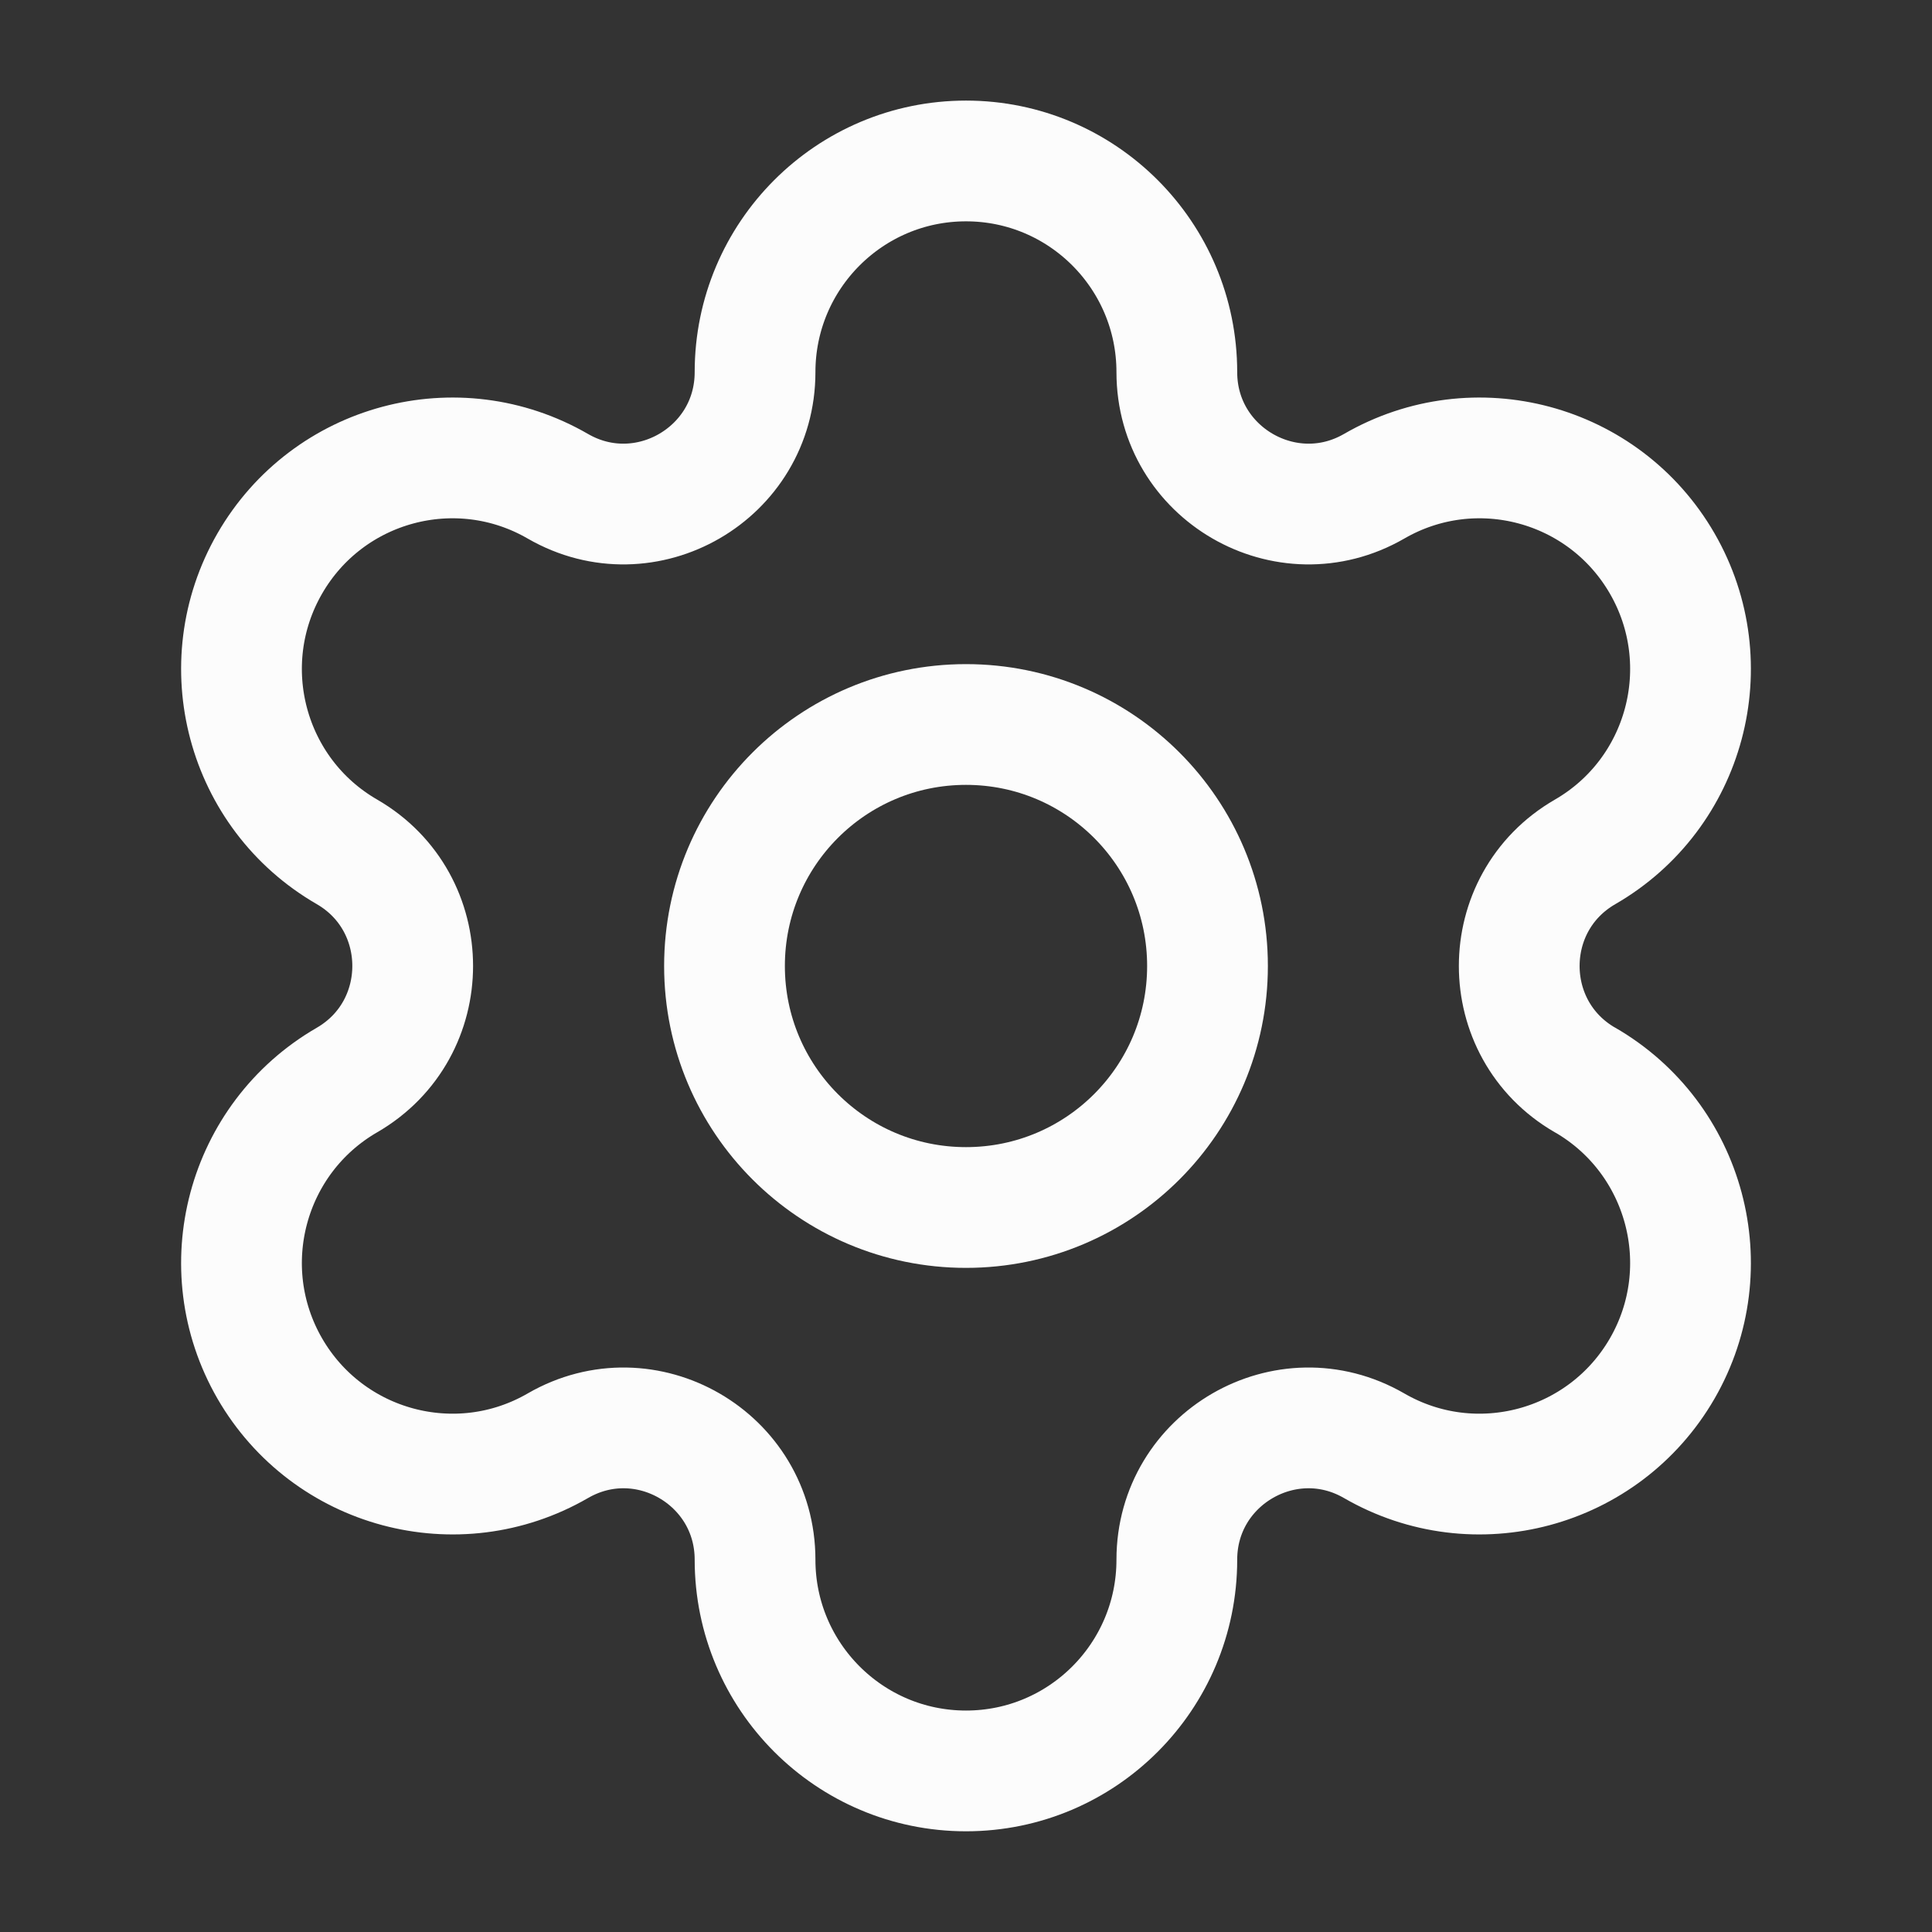 <svg width="16" height="16" viewBox="0 0 16 16" fill="none" xmlns="http://www.w3.org/2000/svg">
<rect x="0" y="0" width="16" height="16" fill="#333333" stroke="none"/>
<path fill-rule="evenodd" clip-rule="evenodd" d="M8 6C9.105 6 10 6.895 10 8C10 9.105 9.105 10 8 10C6.895 10 6 9.105 6 8C6 6.895 6.895 6 8 6Z" stroke="#FCFCFC" stroke-linecap="round" stroke-linejoin="round"/>
<path fill-rule="evenodd" clip-rule="evenodd" d="M13.766 4.667V4.667C13.283 3.83 12.215 3.544 11.38 4.027C10.654 4.446 9.746 3.921 9.746 3.082C9.746 2.116 8.964 1.333 8 1.333V1.333C7.036 1.333 6.253 2.116 6.253 3.082C6.253 3.921 5.346 4.446 4.62 4.027C3.785 3.544 2.717 3.83 2.234 4.667C1.752 5.503 2.038 6.573 2.874 7.055C3.599 7.475 3.599 8.524 2.874 8.944C2.038 9.427 1.752 10.497 2.234 11.333C2.717 12.169 3.785 12.456 4.62 11.973H4.62C5.346 11.553 6.253 12.078 6.253 12.917V12.917C6.253 13.883 7.036 14.666 8 14.666V14.666C8.964 14.666 9.746 13.883 9.746 12.917V12.917C9.746 12.078 10.654 11.553 11.38 11.973C12.215 12.456 13.283 12.169 13.766 11.333C14.248 10.497 13.962 9.427 13.127 8.944H13.126C12.4 8.524 12.4 7.475 13.127 7.055C13.962 6.573 14.248 5.503 13.766 4.667Z" stroke="#FCFCFC" stroke-linecap="round" stroke-linejoin="round"/>
</svg>
